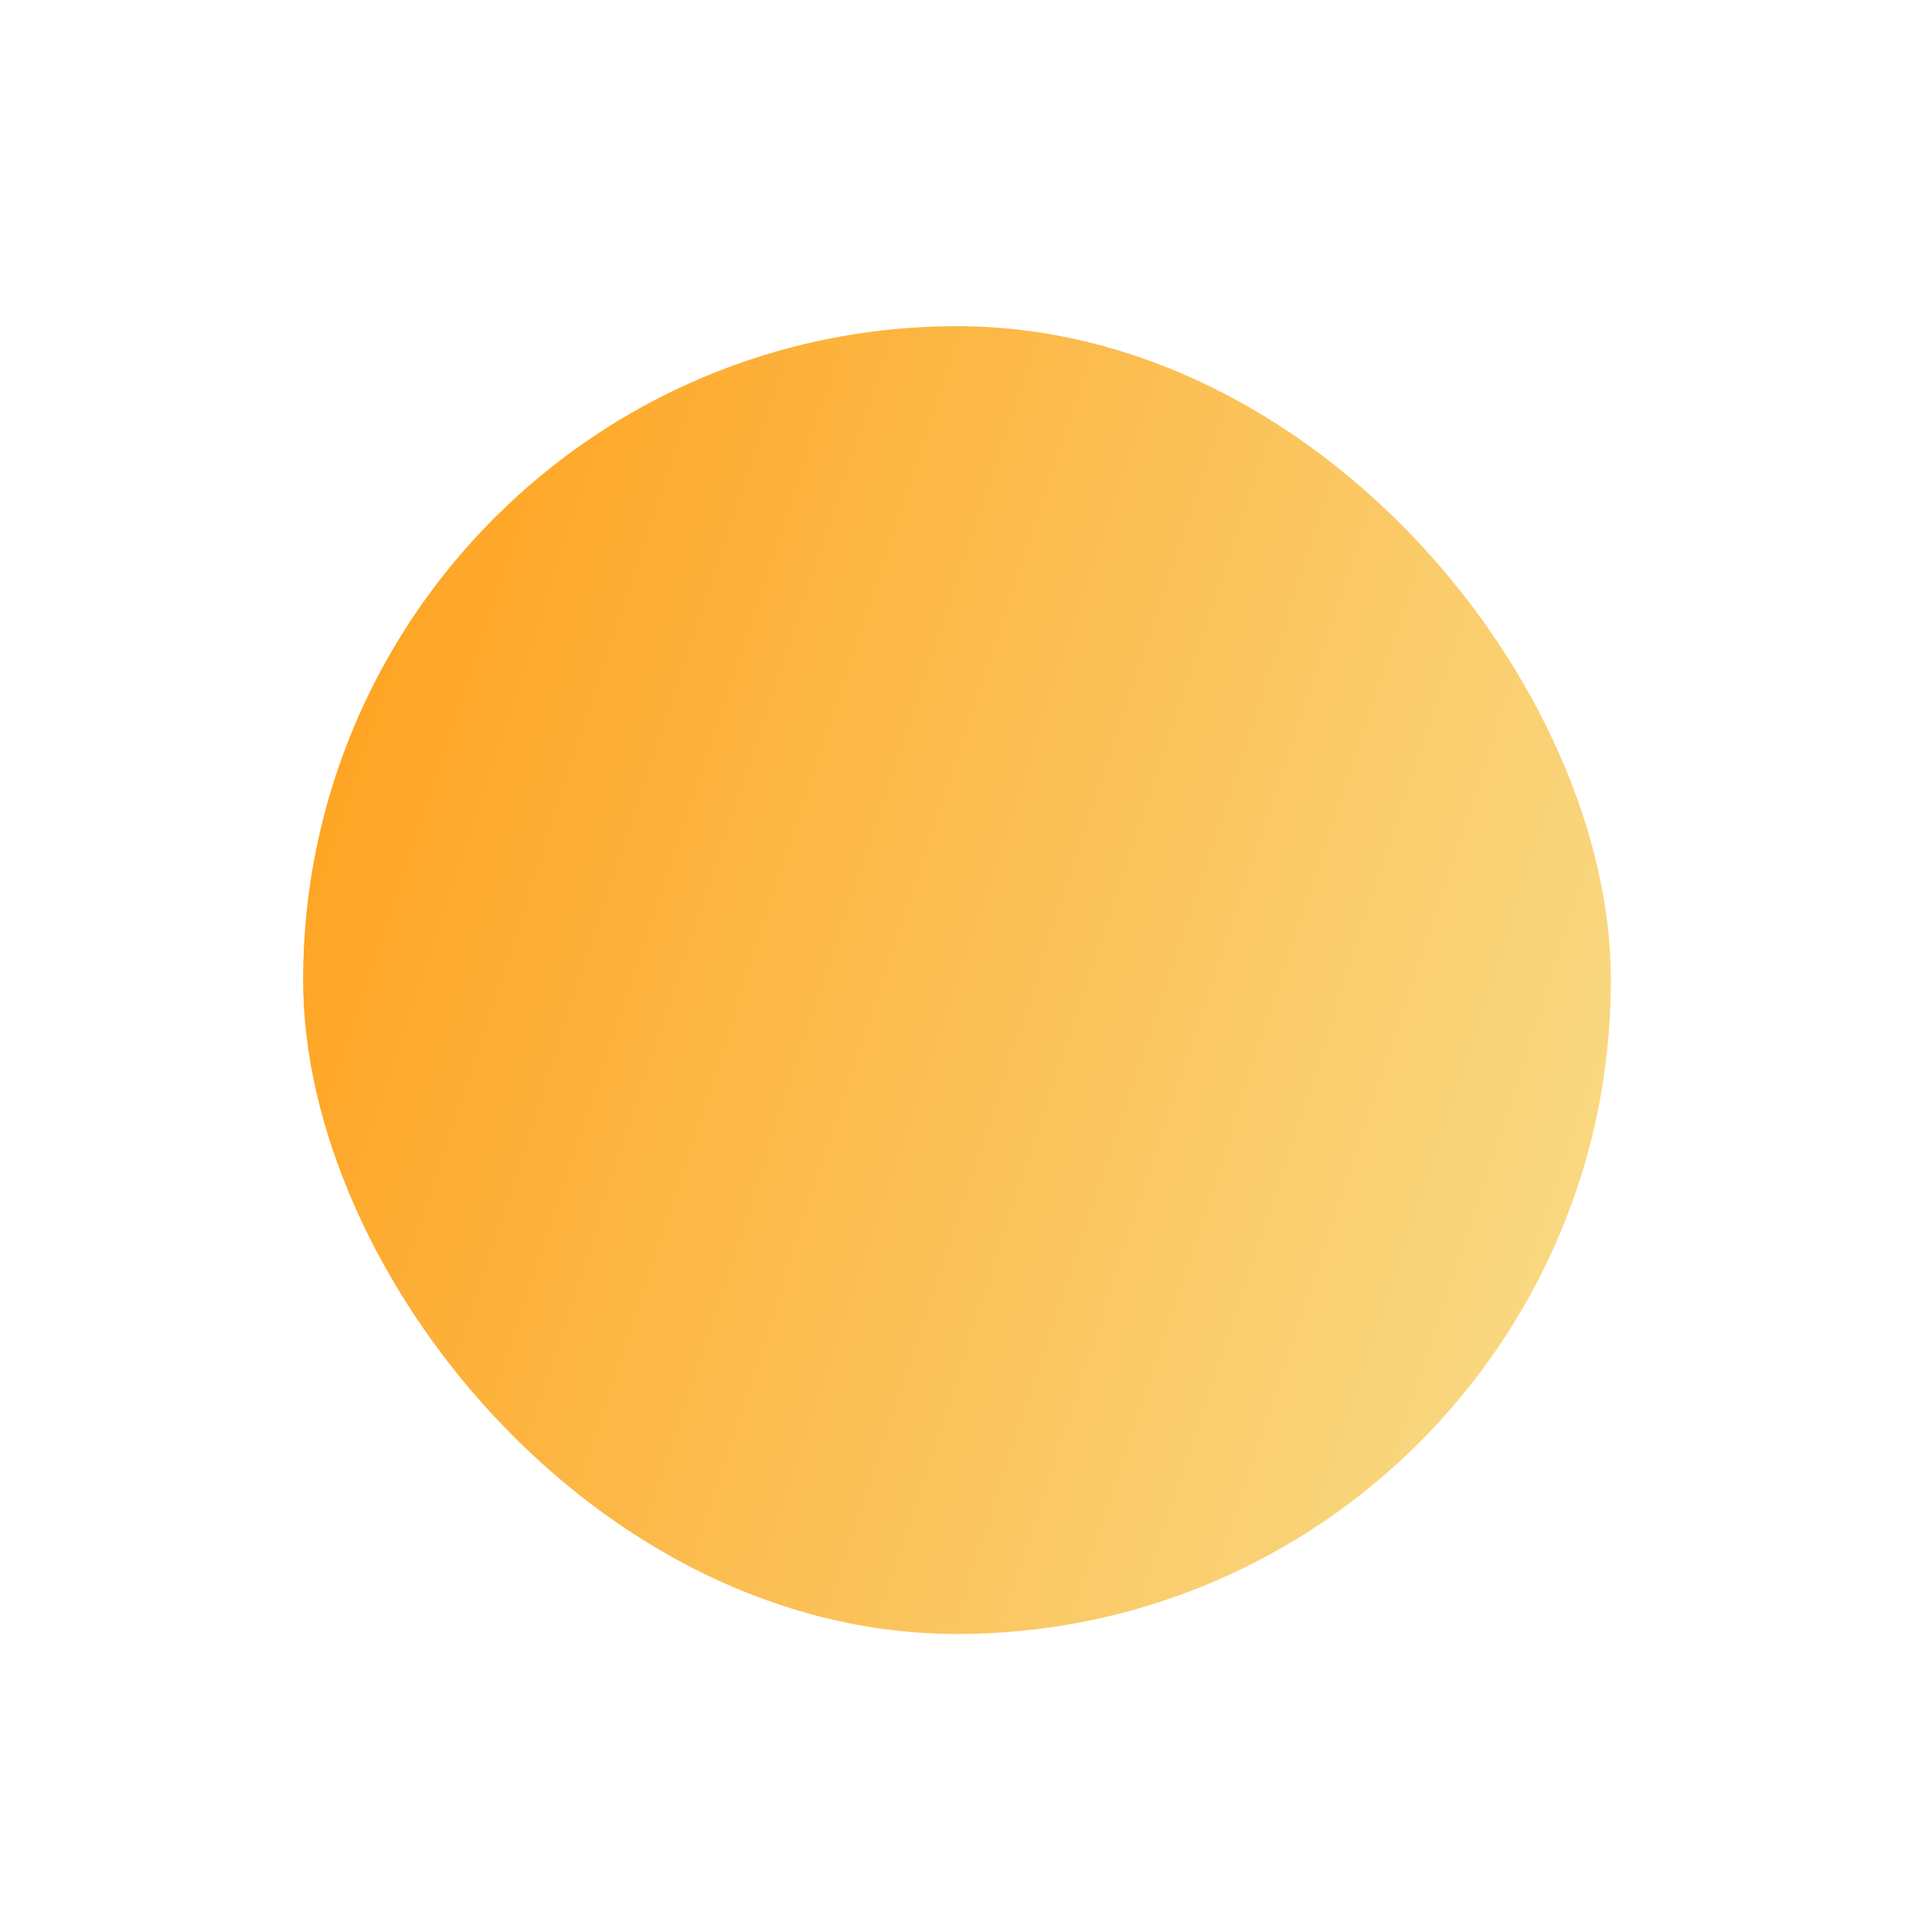 <svg width="65" height="65" viewBox="0 0 65 65" fill="none" xmlns="http://www.w3.org/2000/svg">
    <g filter="url(#filter0_d)">
        <rect x="10.197" y="10.974" width="44" height="44" rx="22" fill="url(#paint0_linear)"/>
    </g>
    <defs>
        <filter id="filter0_d" x="0.197" y="0.974" width="64" height="64" filterUnits="userSpaceOnUse" color-interpolation-filters="sRGB">
            <feFlood flood-opacity="0" result="BackgroundImageFix"/>
            <feColorMatrix in="SourceAlpha" type="matrix" values="0 0 0 0 0 0 0 0 0 0 0 0 0 0 0 0 0 0 127 0"/>
            <feOffset/>
            <feGaussianBlur stdDeviation="5"/>
            <feColorMatrix type="matrix" values="0 0 0 0 0.984 0 0 0 0 0.761 0 0 0 0 0.353 0 0 0 1 0"/>
            <feBlend mode="normal" in2="BackgroundImageFix" result="effect1_dropShadow"/>
            <feBlend mode="normal" in="SourceGraphic" in2="effect1_dropShadow" result="shape"/>
        </filter>
        <linearGradient id="paint0_linear" x1="10.197" y1="10.974" x2="62.975" y2="28.425" gradientUnits="userSpaceOnUse">
            <stop stop-color="#FF9E18"/>
            <stop offset="1" stop-color="#F8DF8D"/>
        </linearGradient>
    </defs>
</svg>